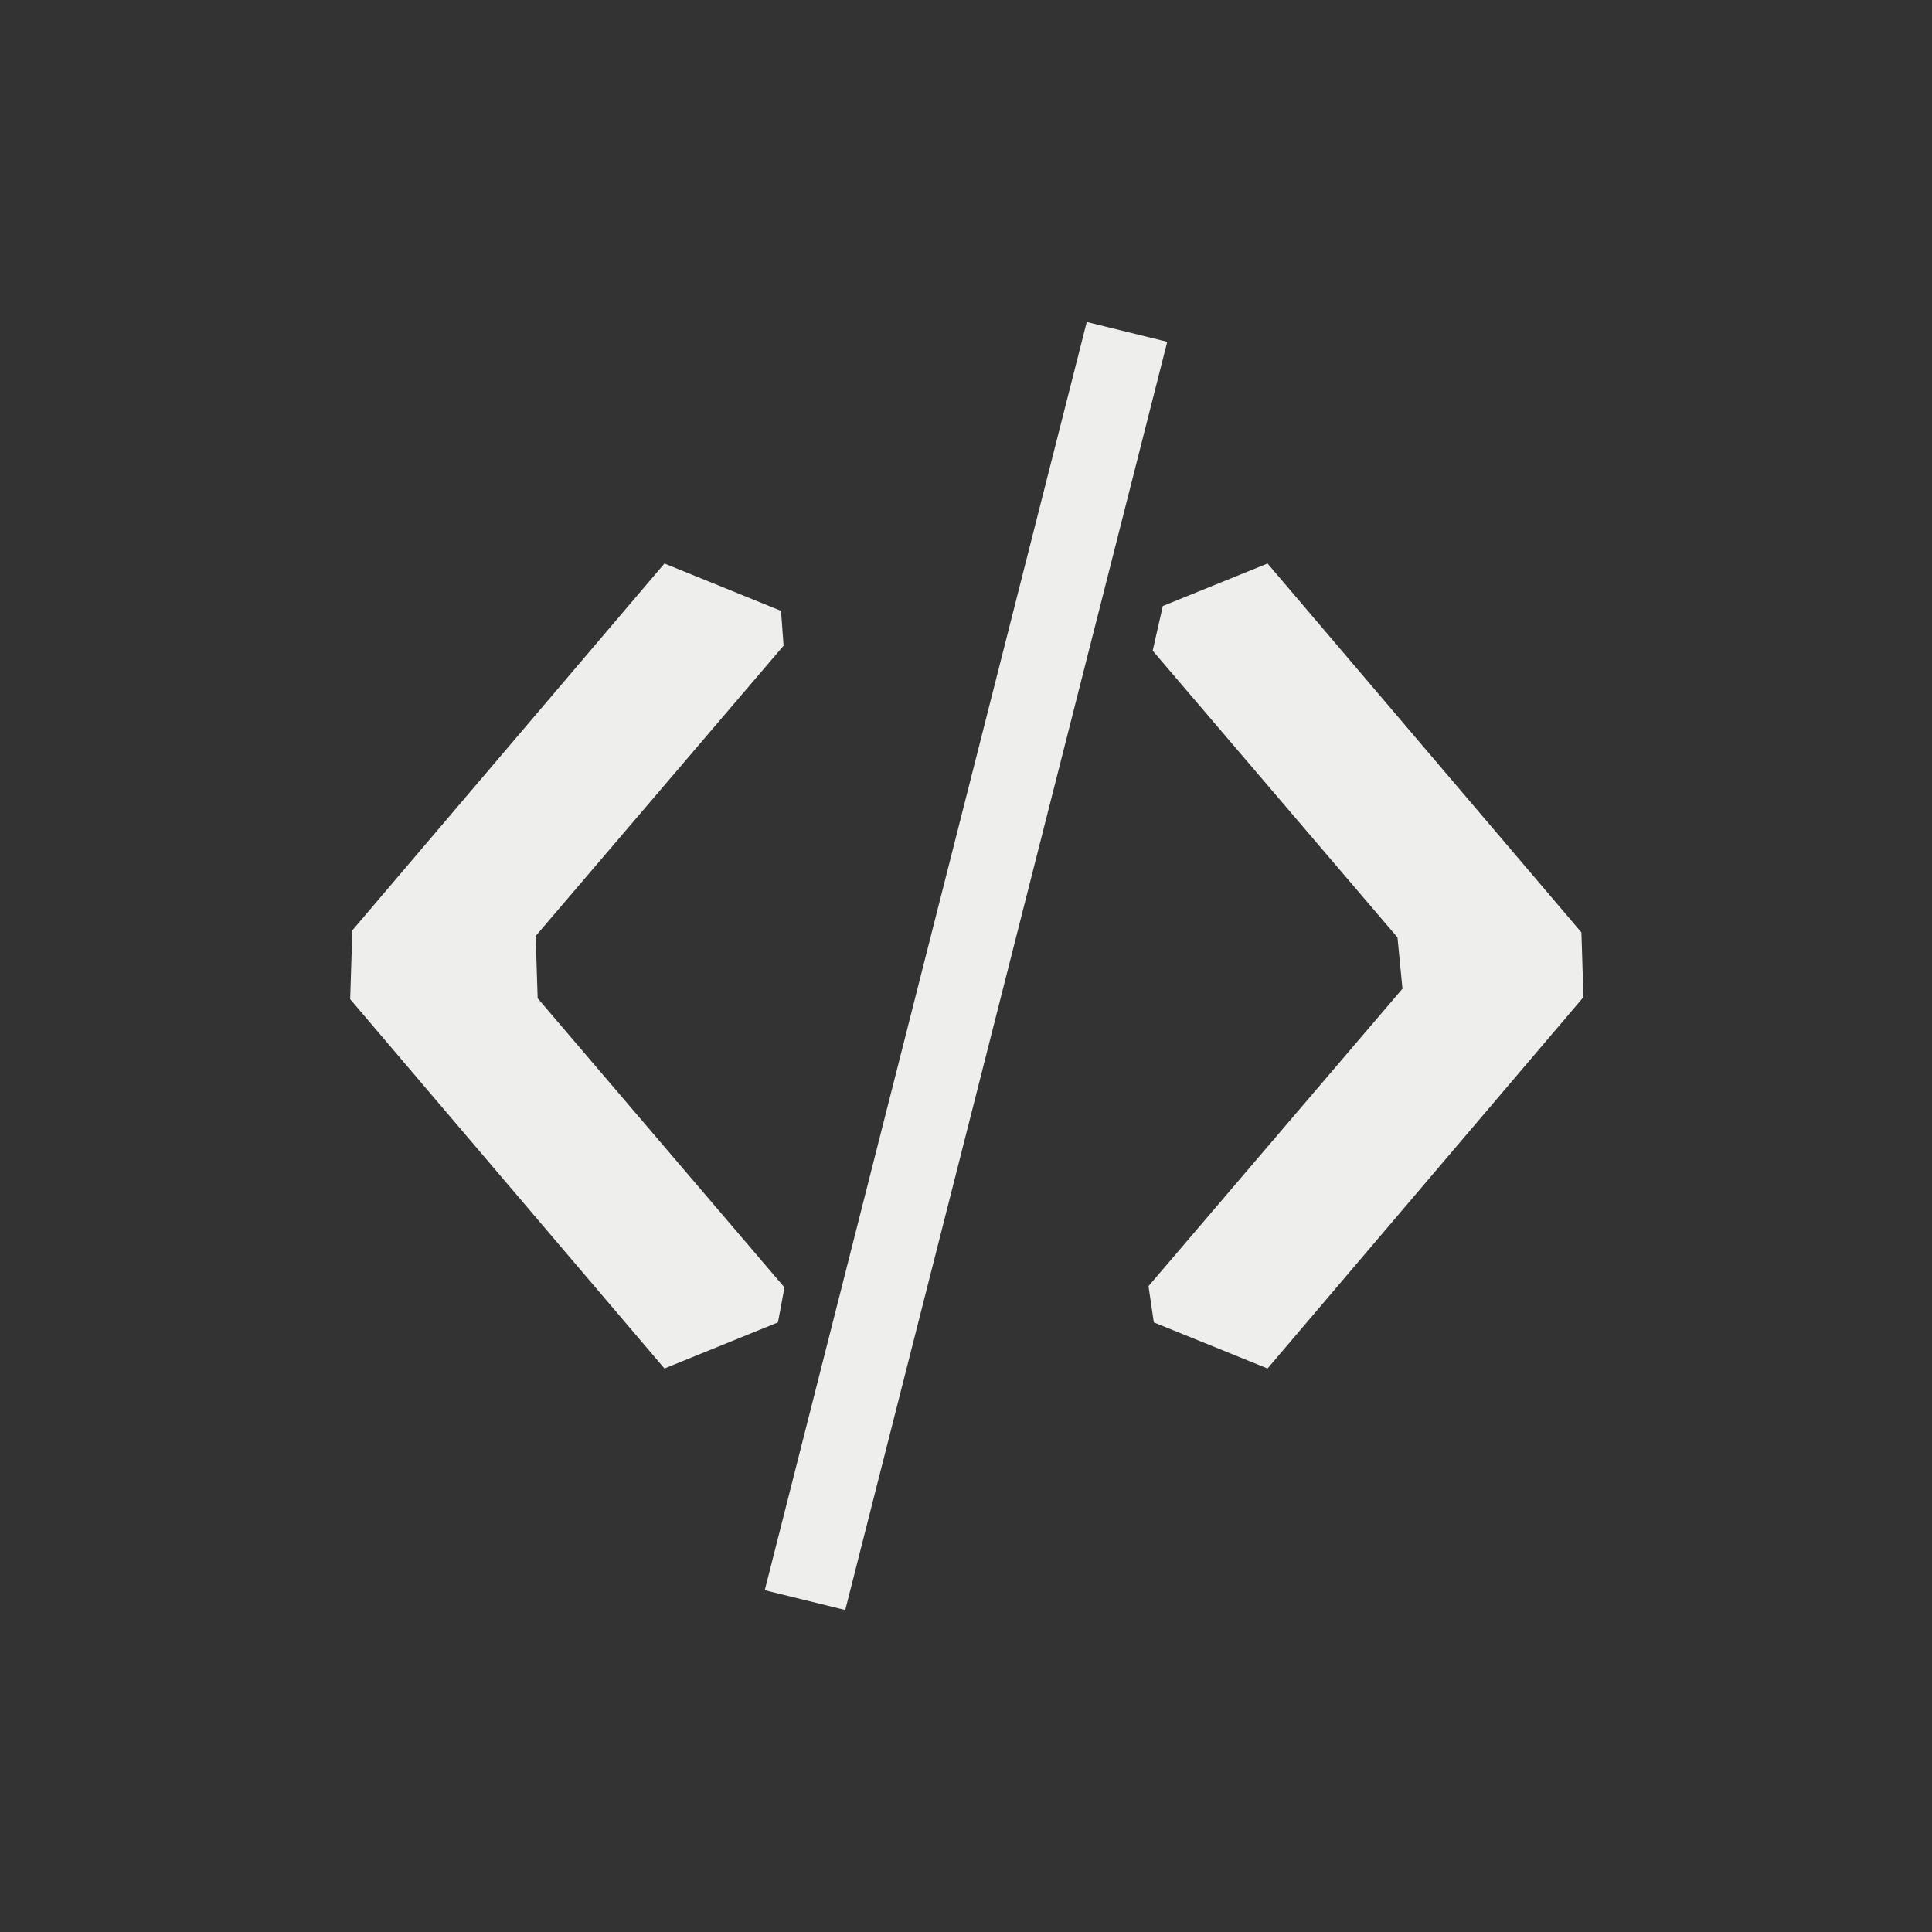 <?xml version="1.0" encoding="UTF-8" standalone="no"?>
<svg
   width="24"
   height="24"
   version="1.1"
   id="svg9"
   sodipodi:docname="dialog-xml-editor.svg"
   inkscape:version="1.1.2 (0a00cf5339, 2022-02-04)"
   xmlns:inkscape="http://www.inkscape.org/namespaces/inkscape"
   xmlns:sodipodi="http://sodipodi.sourceforge.net/DTD/sodipodi-0.dtd"
   xmlns="http://www.w3.org/2000/svg"
   xmlns:svg="http://www.w3.org/2000/svg">
  <rect width="100%" height="100%" fill="#333333" stroke="none"/>
  <sodipodi:namedview
     id="namedview11"
     pagecolor="#000000"
     bordercolor="#666666"
     borderopacity="1.0"
     inkscape:pageshadow="2"
     inkscape:pageopacity="0"
     inkscape:pagecheckerboard="0"
     showgrid="false"
     inkscape:zoom="40.187235"
     inkscape:cx="11.993858"
     inkscape:cy="11.968975"
     inkscape:window-width="1837"
     inkscape:window-height="967"
     inkscape:window-x="0"
     inkscape:window-y="29"
     inkscape:window-maximized="1"
     inkscape:current-layer="g7" />
  <defs
     id="defs3">
    <style
       id="current-color-scheme"
       type="text/css">
   .ColorScheme-Text { color:#eeeeec; } .ColorScheme-Highlight { color:#367bf0; } .ColorScheme-NeutralText { color:#ffcc44; } .ColorScheme-PositiveText { color:#3db47e; } .ColorScheme-NegativeText { color:#dd4747; }
  </style>
  </defs>
  <g
     transform="translate(4,4)"
     id="g7">
    <path
       style="fill:currentColor"
       class="ColorScheme-Text"
       d="m 9.5,0 -4,15.754 1,0.246 4,-15.754 z M 4.254,3 0.377,7.557 v 0 L 0.35,8.412 4.254,13 5.664,12.427 v 0 L 5.745,11.993 2.679,8.401 2.654,7.628 v 0 L 5.734,4.021 5.702,3.588 v 0 z m 7.492,0 -1.301,0.528 v 0 l -0.126,0.555 3.041,3.562 v 0 l 0.062,0.637 -3.155,3.695 v 0 l 0.066,0.45 L 11.746,13 15.67,8.387 v 0 l -0.025,-0.804 z"
       id="path5"
       sodipodi:nodetypes="ccccccccccccccccccccccccccccccccccc" />
  </g>
</svg>
